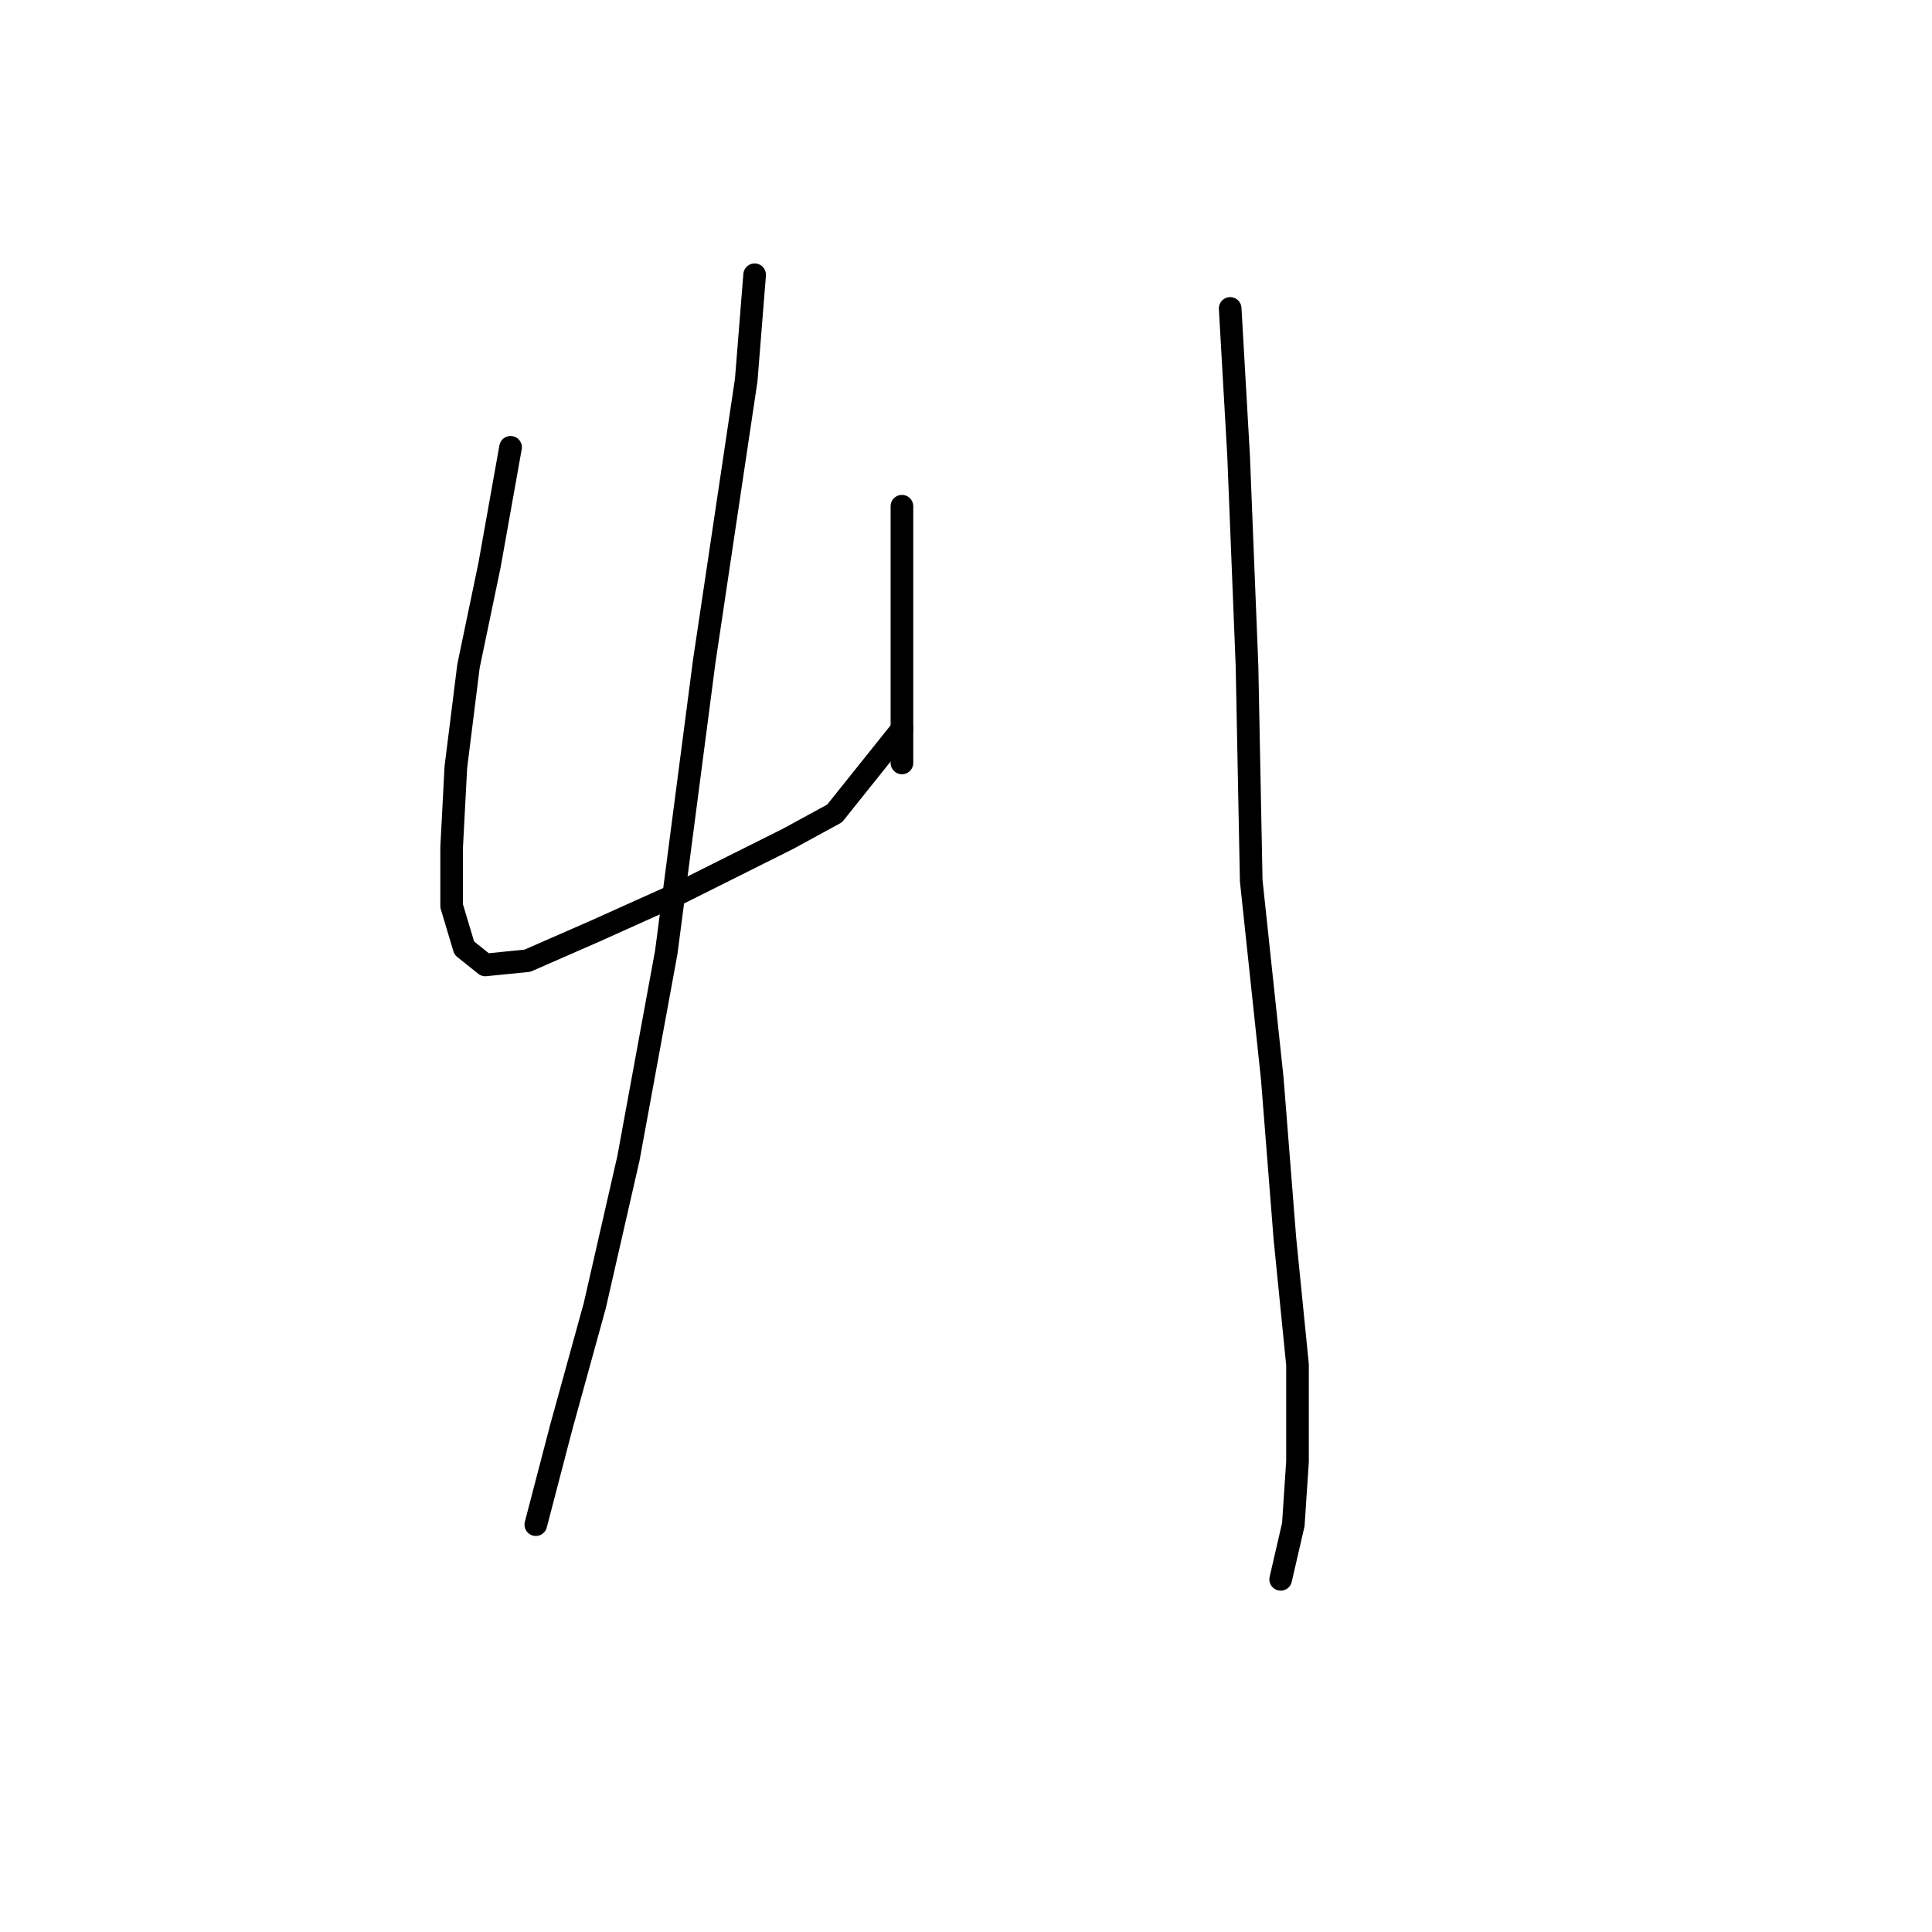 <?xml version="1.0" standalone="no"?>
    <svg width="256" height="256" xmlns="http://www.w3.org/2000/svg" version="1.1">
    <polyline stroke="black" stroke-width="3" stroke-linecap="round" fill="transparent" stroke-linejoin="round" points="67.652 59.271 64.864 74.885 62.076 88.268 60.403 101.65 59.846 112.245 59.846 120.052 61.518 125.628 64.307 127.859 69.883 127.301 78.805 123.398 89.957 118.379 97.764 114.476 104.455 111.13 110.589 107.784 119.511 96.632 119.511 96.632 " />
        <polyline stroke="black" stroke-width="3" stroke-linecap="round" fill="transparent" stroke-linejoin="round" points="119.511 67.078 119.511 83.249 119.511 90.498 119.511 97.189 119.511 101.093 119.511 101.093 " />
        <polyline stroke="black" stroke-width="3" stroke-linecap="round" fill="transparent" stroke-linejoin="round" points="99.994 36.409 98.879 50.349 93.303 87.71 88.284 126.186 83.266 153.509 78.805 173.026 74.344 189.197 70.998 202.022 70.998 202.022 " />
        <polyline stroke="black" stroke-width="3" stroke-linecap="round" fill="transparent" stroke-linejoin="round" points="163.005 40.87 164.121 60.387 165.236 88.268 165.794 116.706 168.582 142.914 170.255 164.104 171.927 180.833 171.927 193.658 171.37 202.022 169.697 209.271 169.697 209.271 " />
        </svg>